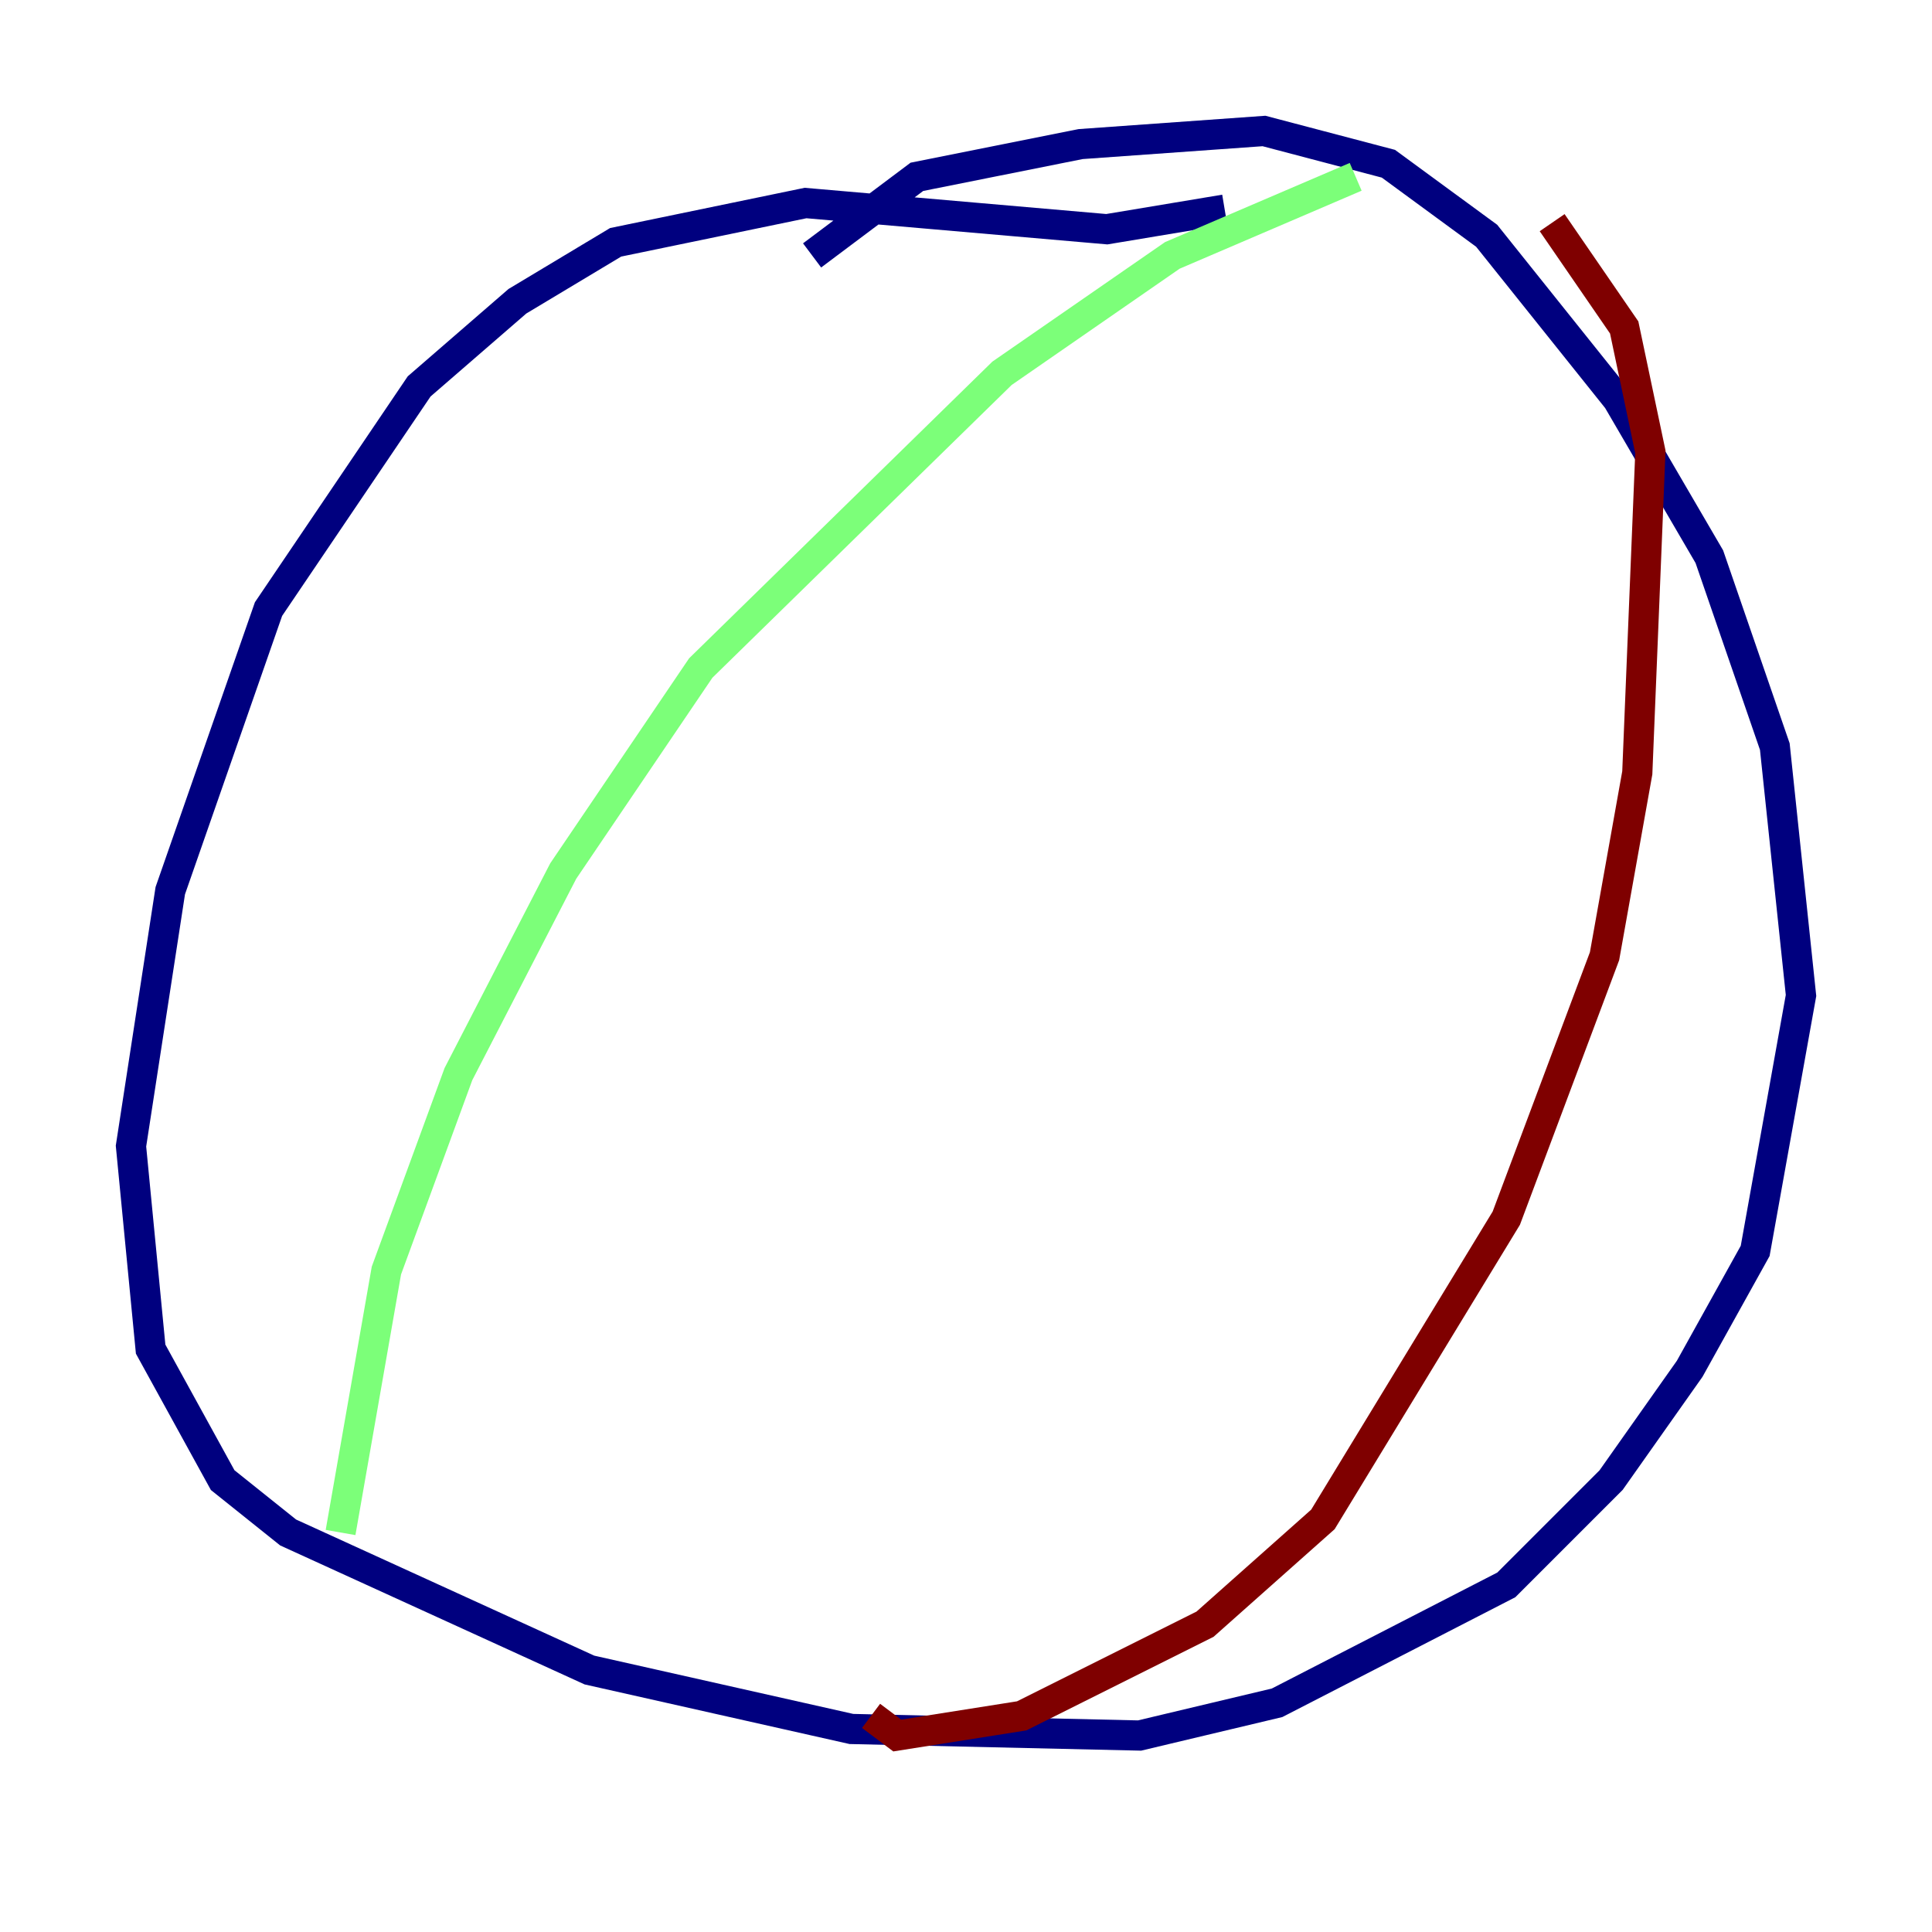 <?xml version="1.0" encoding="utf-8" ?>
<svg baseProfile="tiny" height="128" version="1.2" viewBox="0,0,128,128" width="128" xmlns="http://www.w3.org/2000/svg" xmlns:ev="http://www.w3.org/2001/xml-events" xmlns:xlink="http://www.w3.org/1999/xlink"><defs /><polyline fill="none" points="81.139,13.885 73.329,15.186 53.37,13.451 40.786,16.054 34.278,19.959 27.77,25.6 17.79,40.352 11.281,59.01 8.678,75.932 9.98,89.383 14.752,98.061 19.091,101.532 39.051,110.644 56.407,114.549 75.498,114.983 84.61,112.814 99.797,105.003 106.739,98.061 111.946,90.685 116.285,82.875 119.322,65.953 117.586,49.464 113.248,36.881 107.173,26.468 98.495,15.62 91.986,10.848 83.742,8.678 71.593,9.546 60.746,11.715 53.803,16.922" stroke="#00007f" stroke-width="2" /><polyline fill="none" points="89.817,11.715 77.668,16.922 66.386,24.732 46.427,44.258 37.315,57.709 30.373,71.159 25.6,84.176 22.563,101.532" stroke="#7cff79" stroke-width="2" /><polyline fill="none" points="102.834,14.752 107.607,21.695 109.342,29.939 108.475,51.2 106.305,63.349 99.797,80.705 87.647,100.664 79.837,107.607 67.688,113.681 59.444,114.983 57.709,113.681" stroke="#7f0000" stroke-width="2" /></svg>